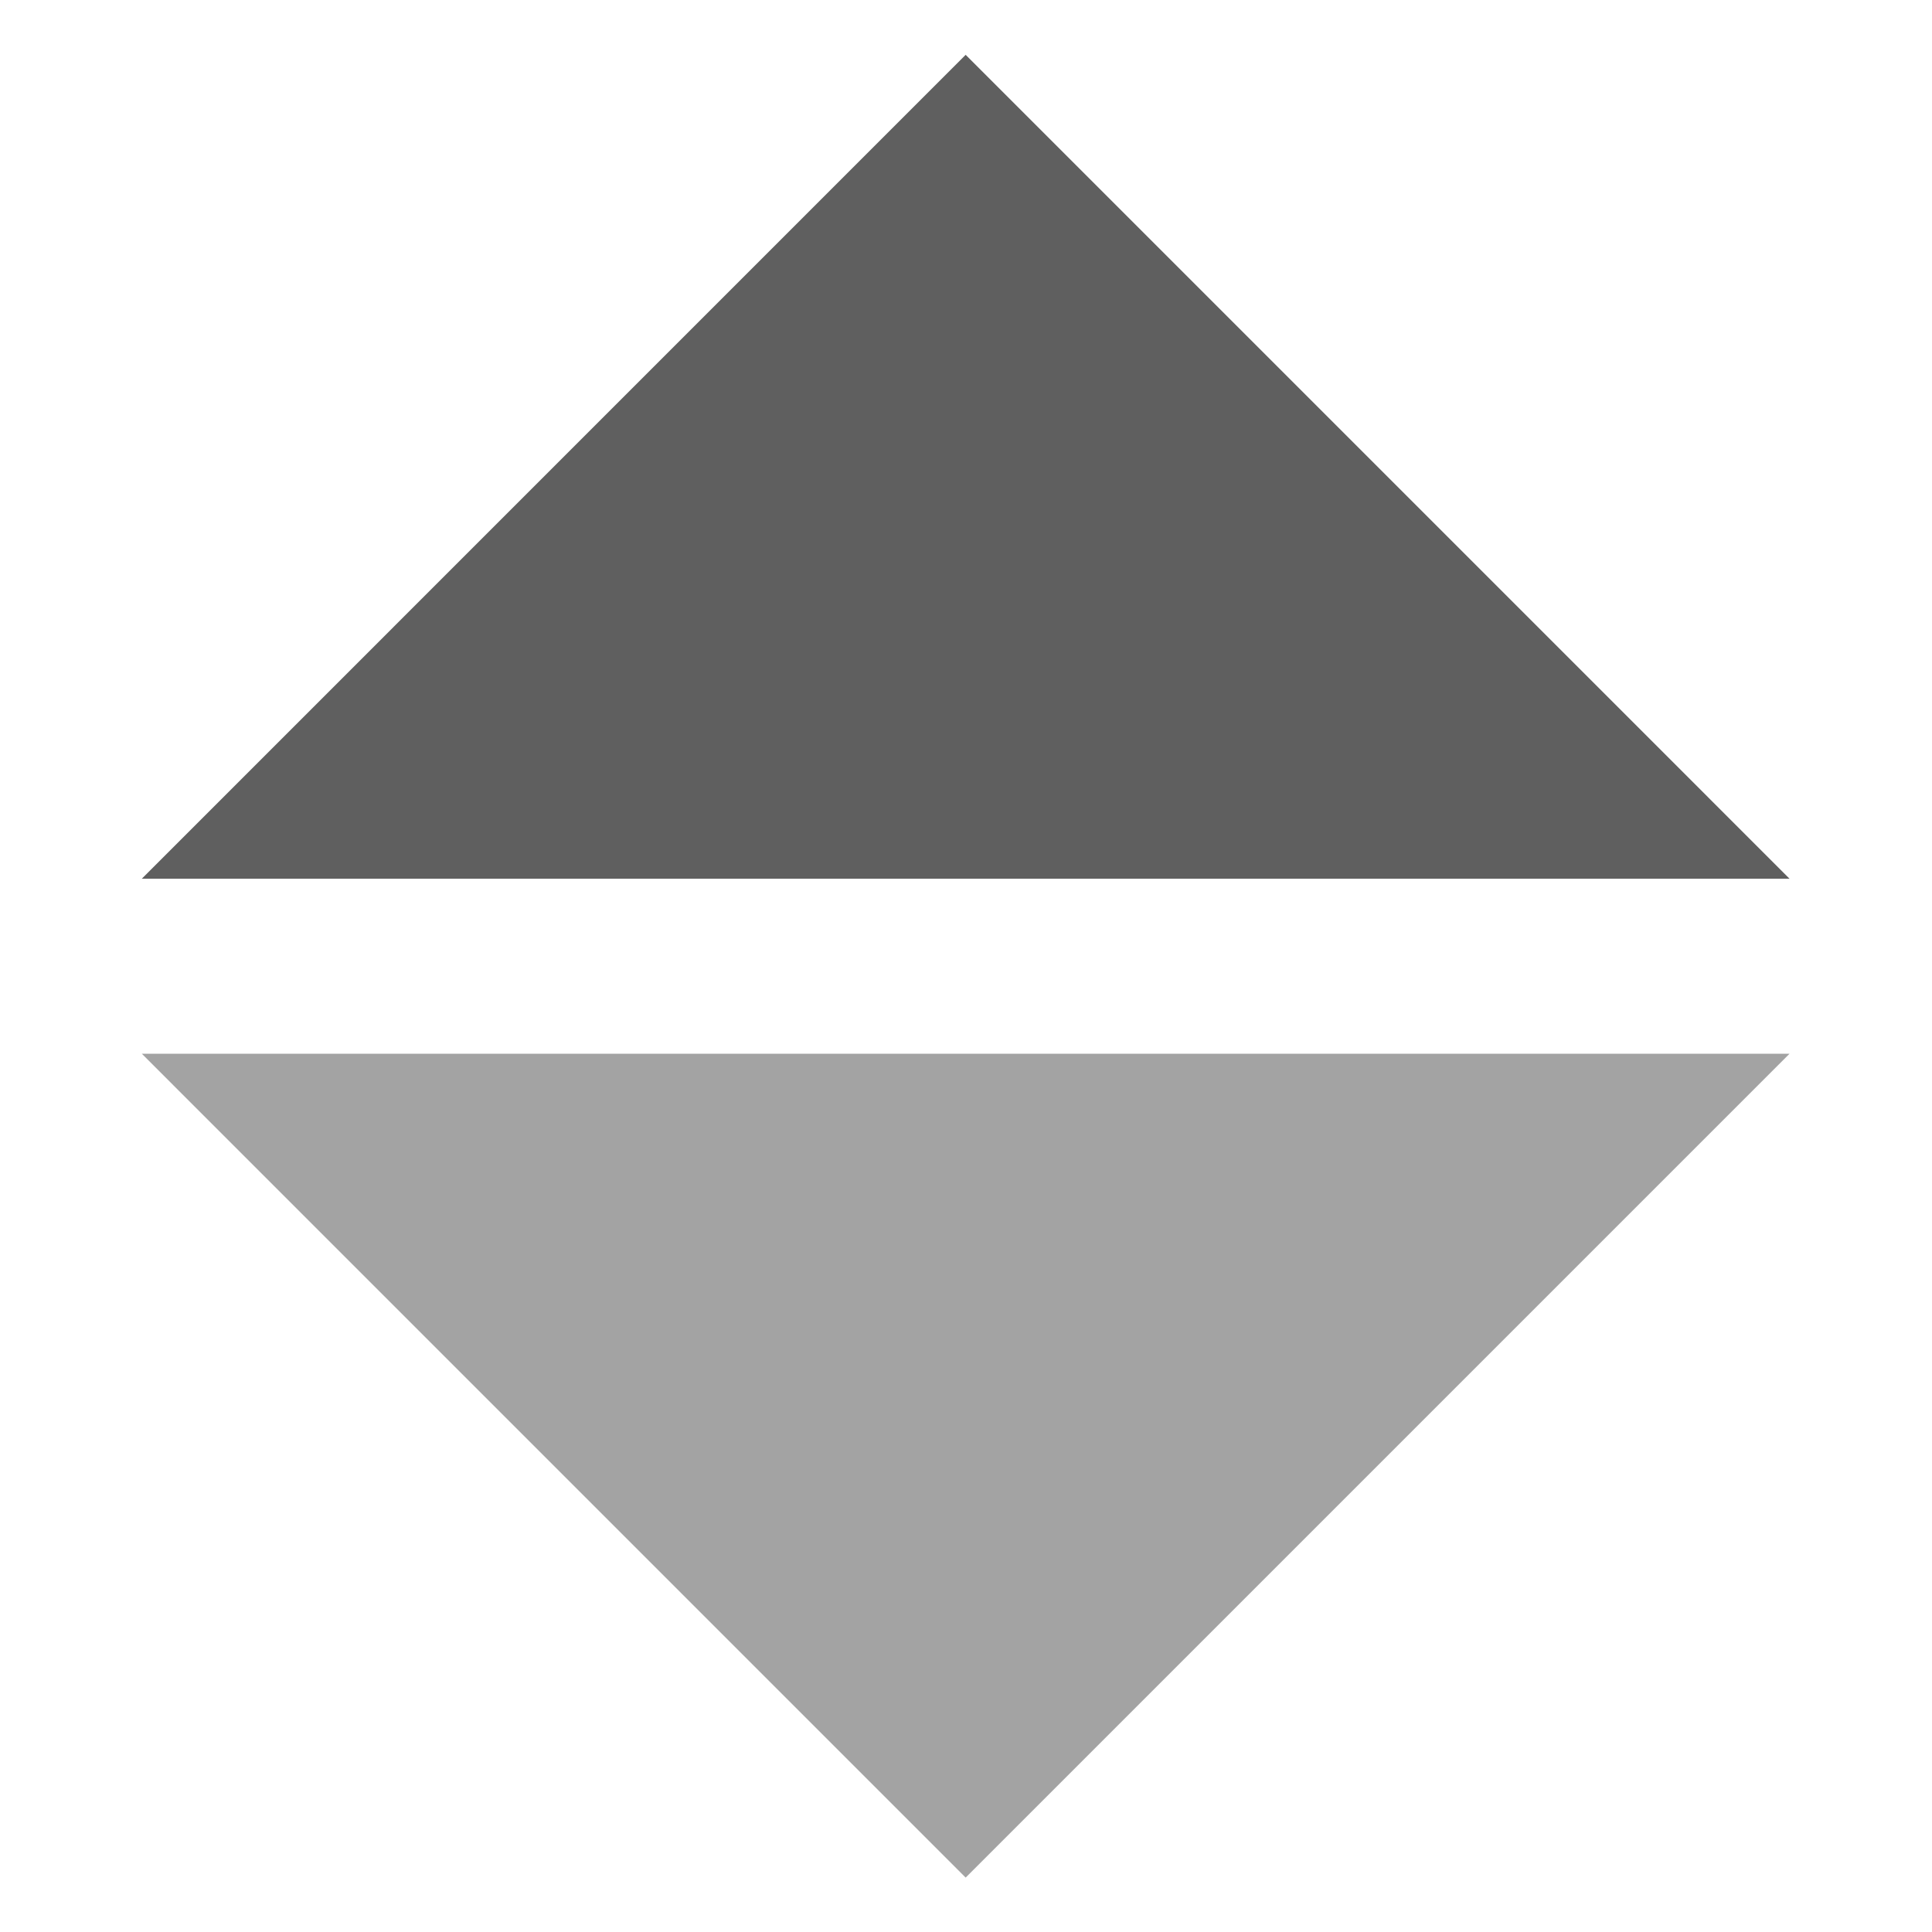 <svg xmlns="http://www.w3.org/2000/svg" width="50" height="50" viewBox="0 0 50 50">
  <defs>
    <style>
      .cls-1 {
        fill: #5f5f5f;
      }

      .cls-1, .cls-2 {
        fill-rule: evenodd;
      }

      .cls-2 {
        fill: #a3a3a3;
      }
    </style>
  </defs>
  <path class="cls-1" d="M24.991,1.419L46.313,22.741H3.67Z"/>
  <path id="Rectangle_2_copy" data-name="Rectangle 2 copy" class="cls-2" d="M24.991,48.592L3.67,27.27H46.313Z"/>
</svg>
